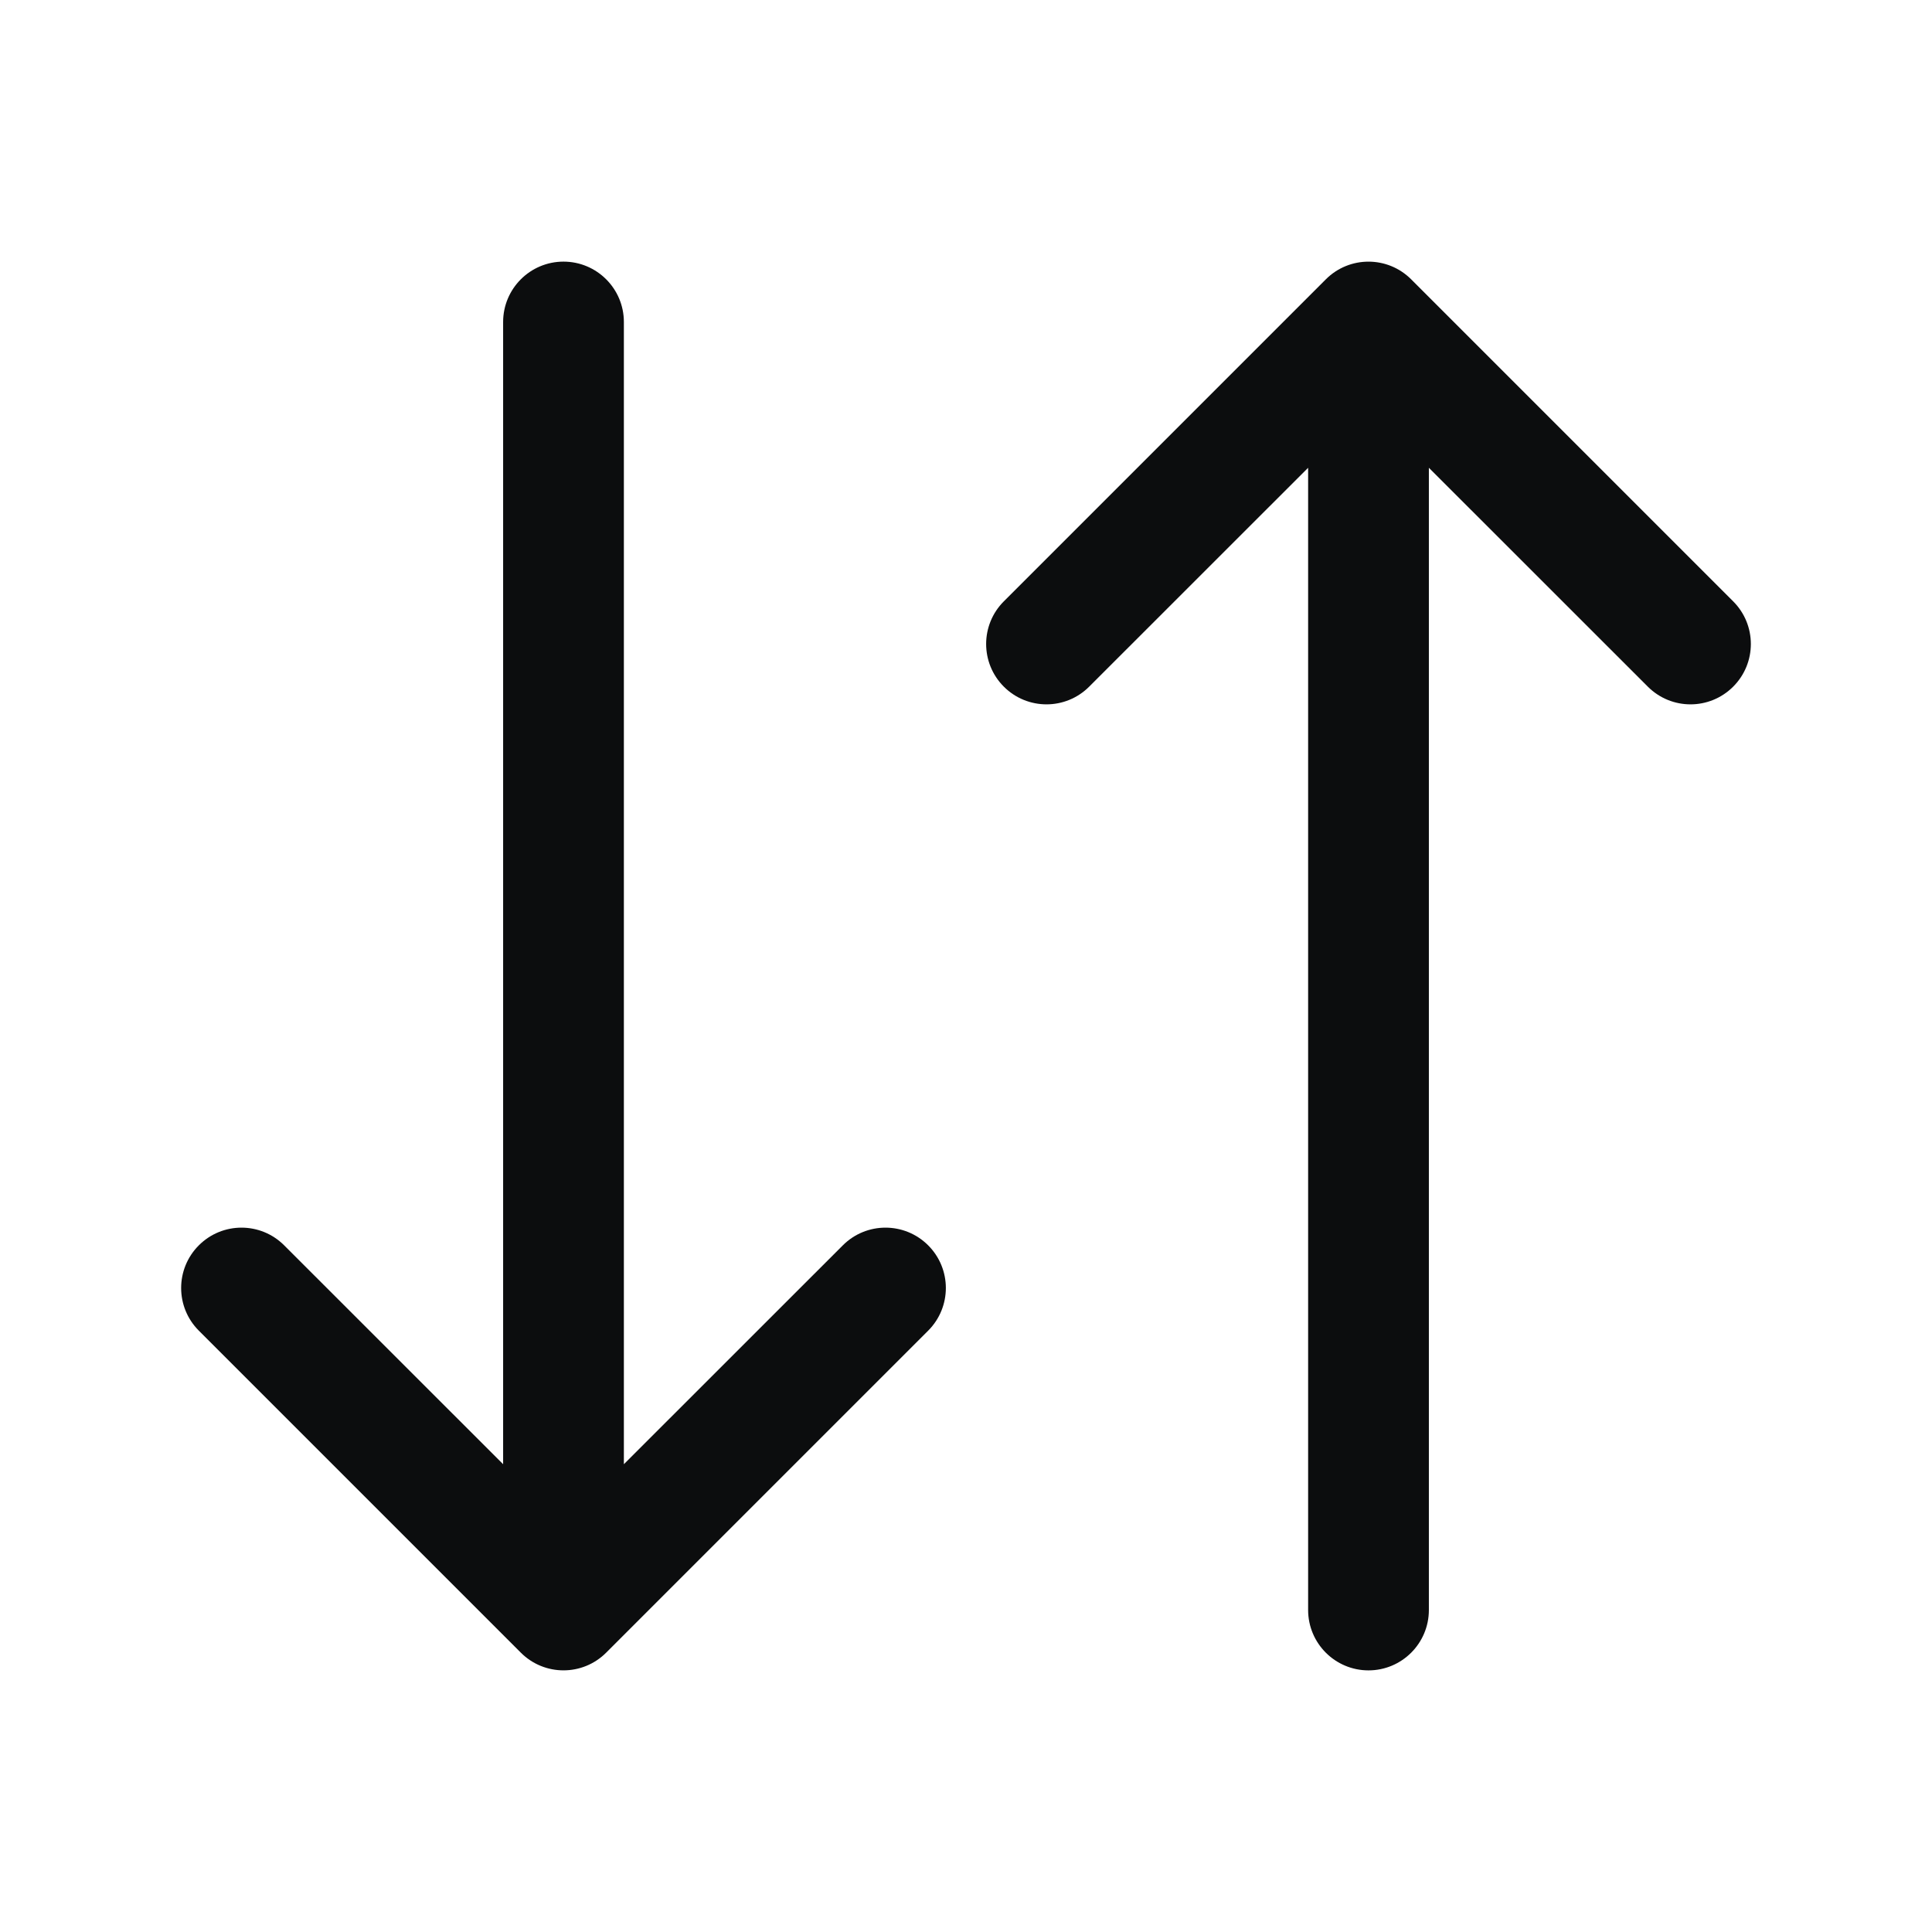 <svg width="24" height="24" viewBox="0 0 24 24" fill="none" xmlns="http://www.w3.org/2000/svg">
<path fill-rule="evenodd" clip-rule="evenodd" d="M7 3.25C7.414 3.25 7.75 3.586 7.75 4V18.189L10.47 15.47C10.763 15.177 11.237 15.177 11.53 15.47C11.823 15.763 11.823 16.237 11.53 16.53L7.53 20.53C7.237 20.823 6.763 20.823 6.47 20.53L2.47 16.53C2.177 16.237 2.177 15.763 2.47 15.47C2.763 15.177 3.237 15.177 3.53 15.47L6.25 18.189V4C6.25 3.586 6.586 3.25 7 3.25ZM16.47 3.47C16.763 3.177 17.237 3.177 17.53 3.47L21.53 7.47C21.823 7.763 21.823 8.237 21.53 8.53C21.237 8.823 20.763 8.823 20.47 8.53L17.75 5.811V20C17.75 20.414 17.414 20.75 17 20.75C16.586 20.75 16.25 20.414 16.25 20V5.811L13.53 8.53C13.237 8.823 12.763 8.823 12.47 8.53C12.177 8.237 12.177 7.763 12.47 7.47L16.47 3.47Z" fill="#0C0D0E"/>
</svg>
